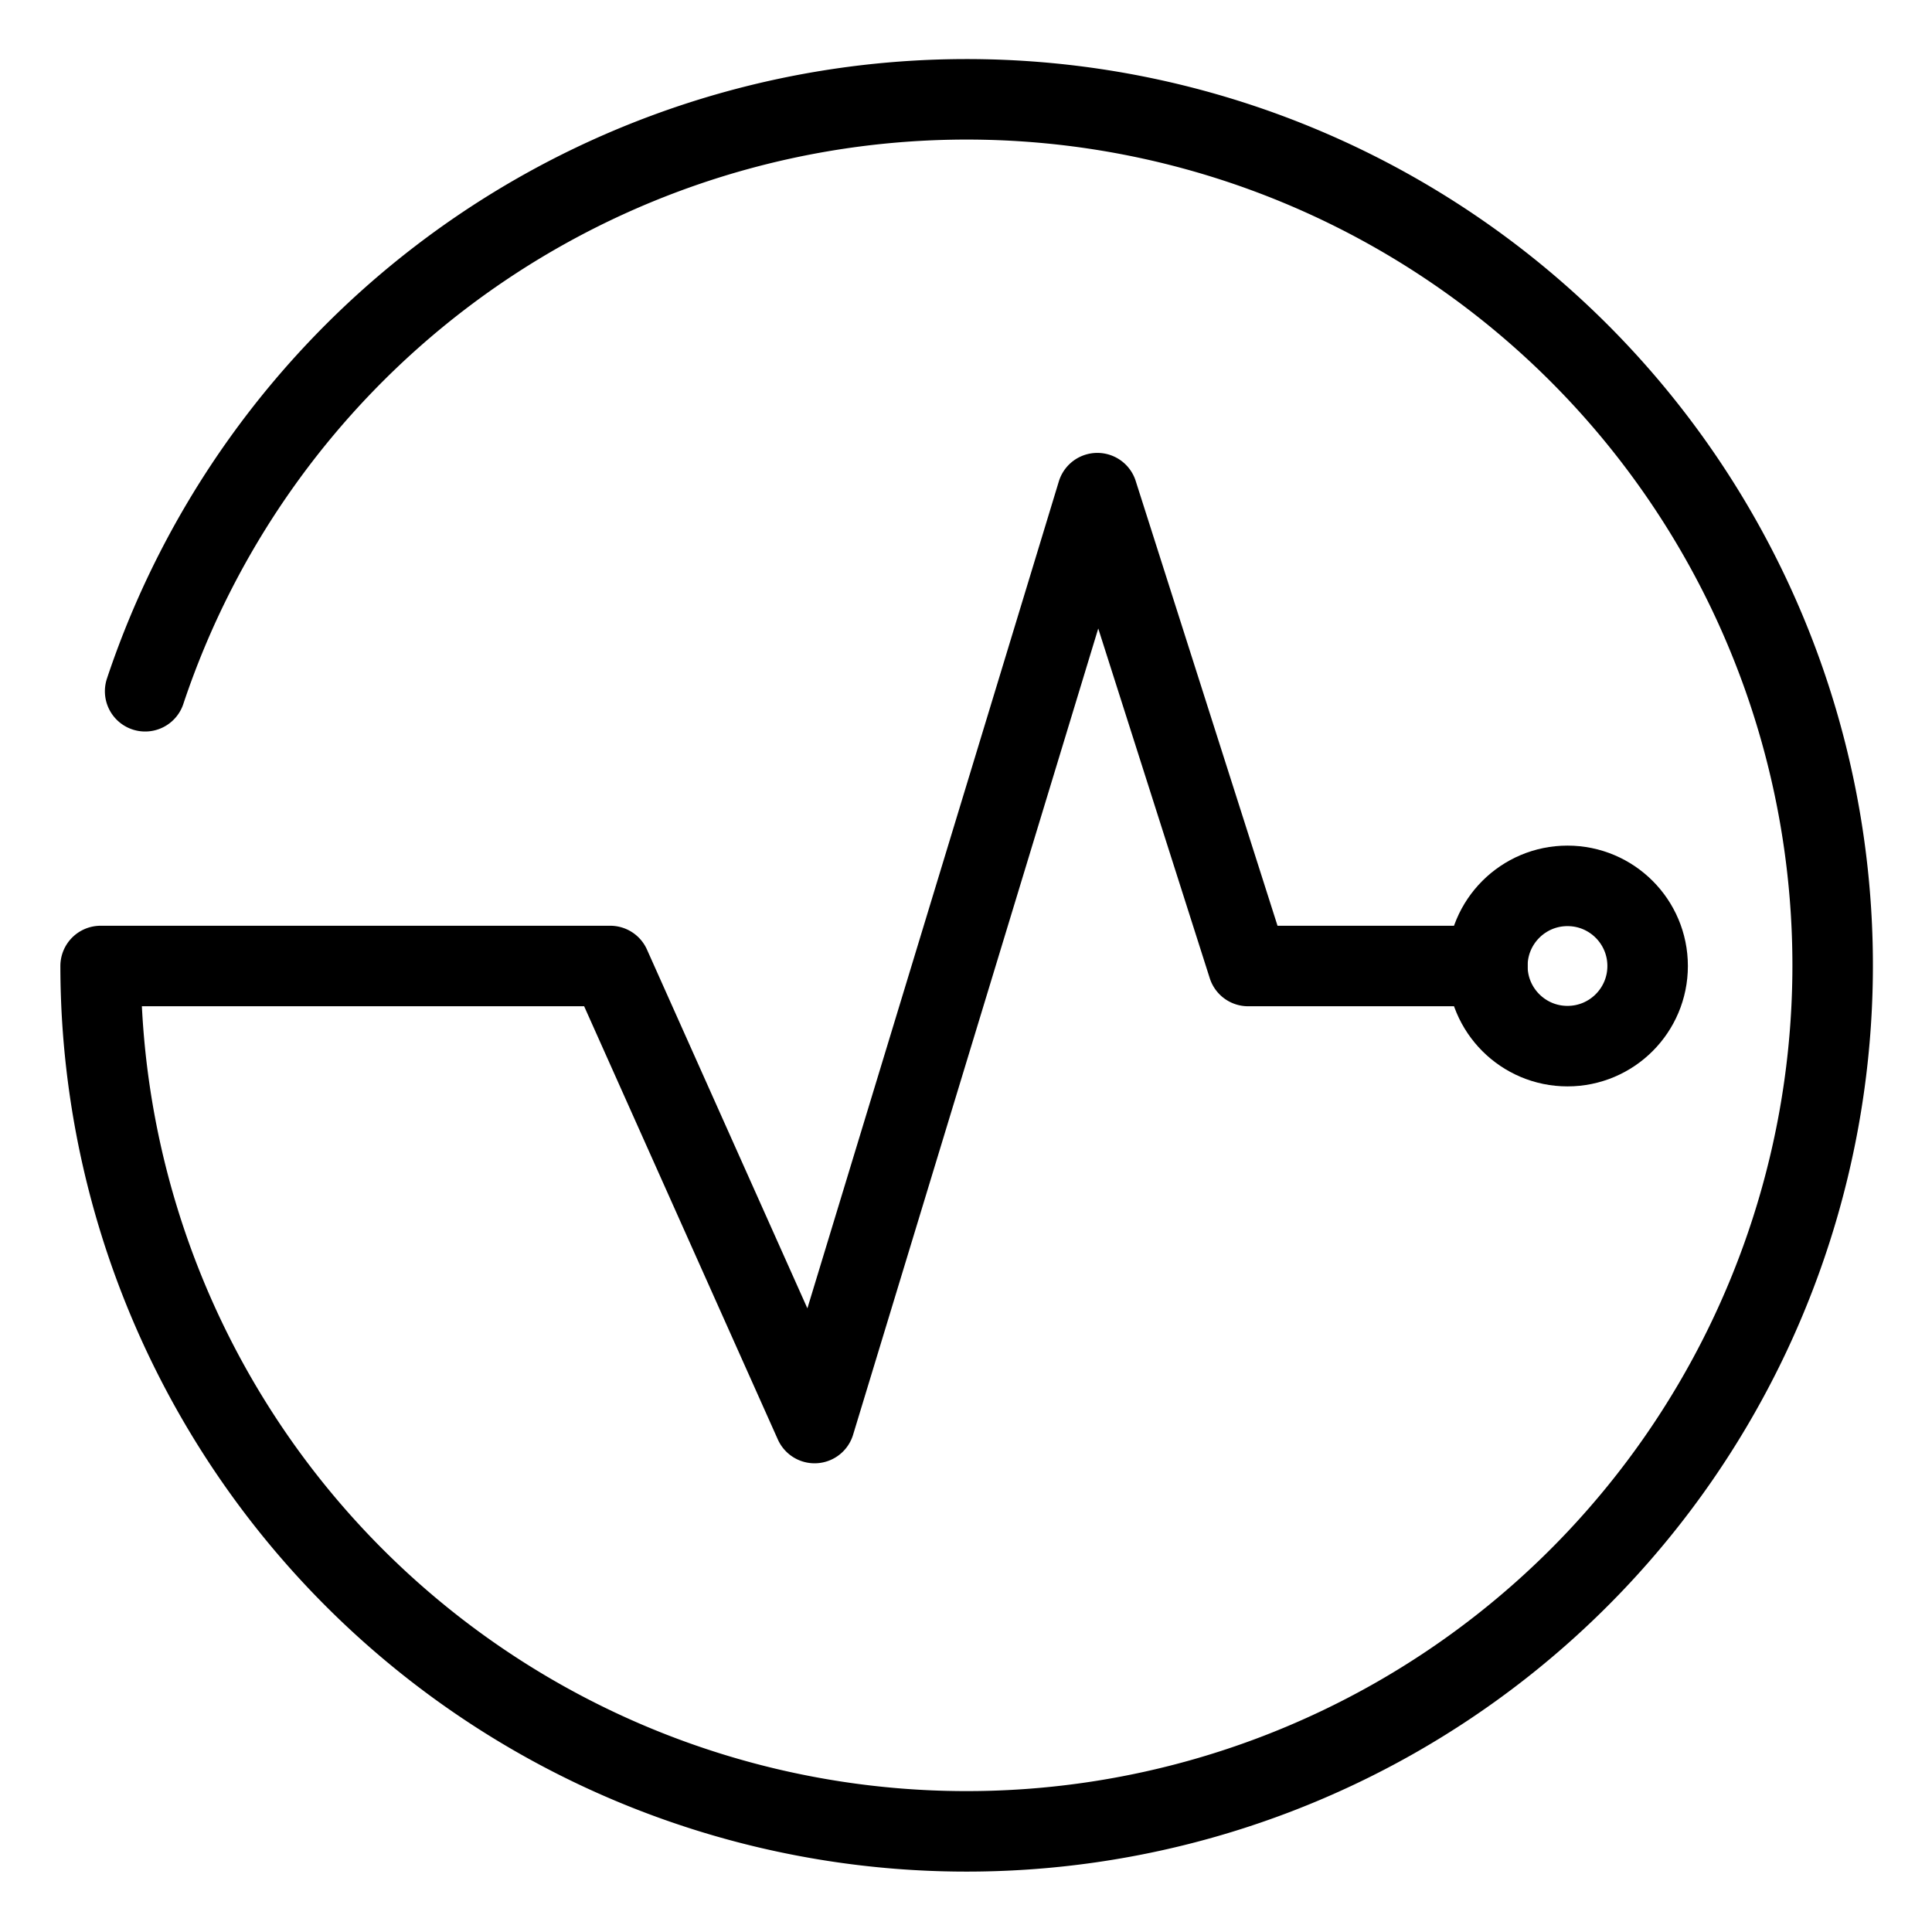<svg xmlns="http://www.w3.org/2000/svg" viewBox="0 0 48 48"><defs><style>.a{stroke-width:2px;stroke-width:2px;fill:none;stroke:#000;stroke-linecap:round;stroke-linejoin:round;}</style></defs><path class="a" d="M3.606,17.174A21.516,21.516,0,1,1,2.5,24H15.161l5.077,11.355,7.025-23.103L31.009,24h5.944"/><circle class="a" cx="38.944" cy="24" r="1.991"/></svg>